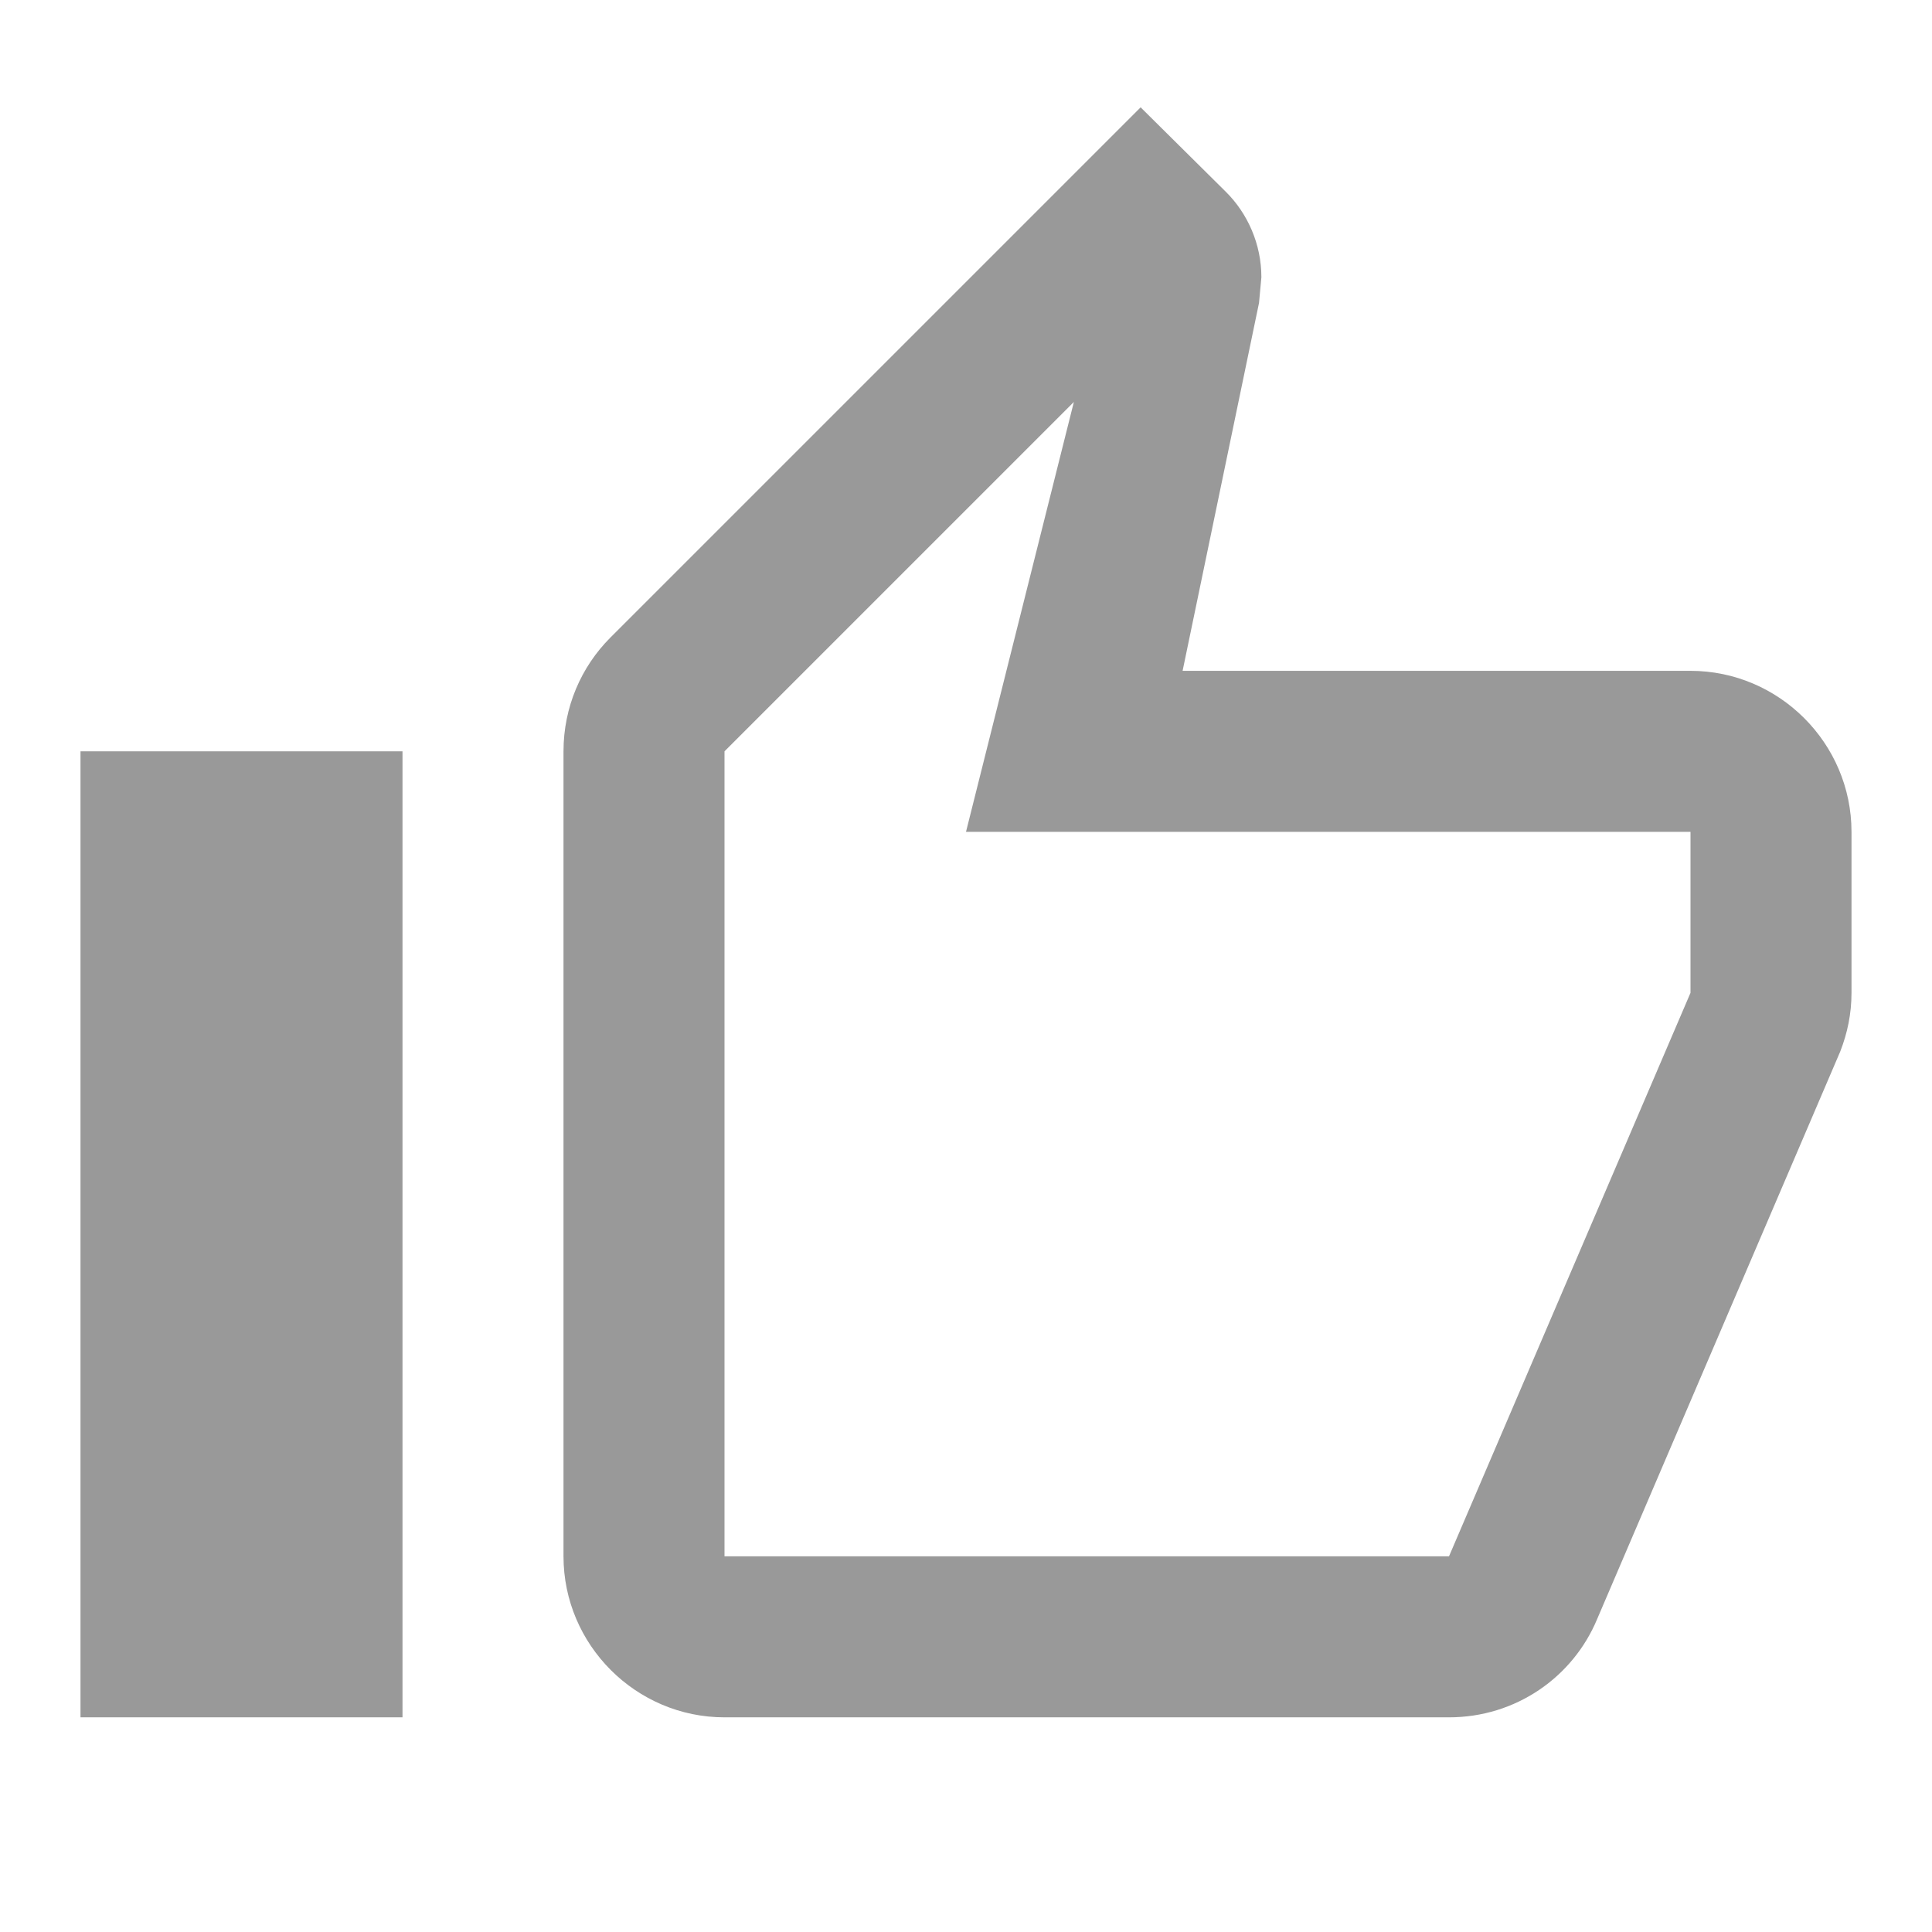<svg width="18" height="18" viewBox="0 0 18 18" fill="none" xmlns="http://www.w3.org/2000/svg">
<path d="M6.75 16H13.5C14.123 16 14.655 15.625 14.88 15.085L17.145 9.797C17.212 9.625 17.25 9.445 17.25 9.25V7.75C17.25 6.925 16.575 6.25 15.75 6.25H11.018L11.73 2.822L11.752 2.583C11.752 2.275 11.625 1.99 11.422 1.788L10.627 1L5.685 5.942C5.415 6.213 5.25 6.588 5.25 7V14.5C5.25 15.325 5.925 16 6.75 16ZM6.75 7L10.005 3.745L9 7.75H15.75V9.25L13.5 14.5H6.75V7ZM0.75 7H3.75V16H0.75V7Z" fill="#999999"/>
</svg>
